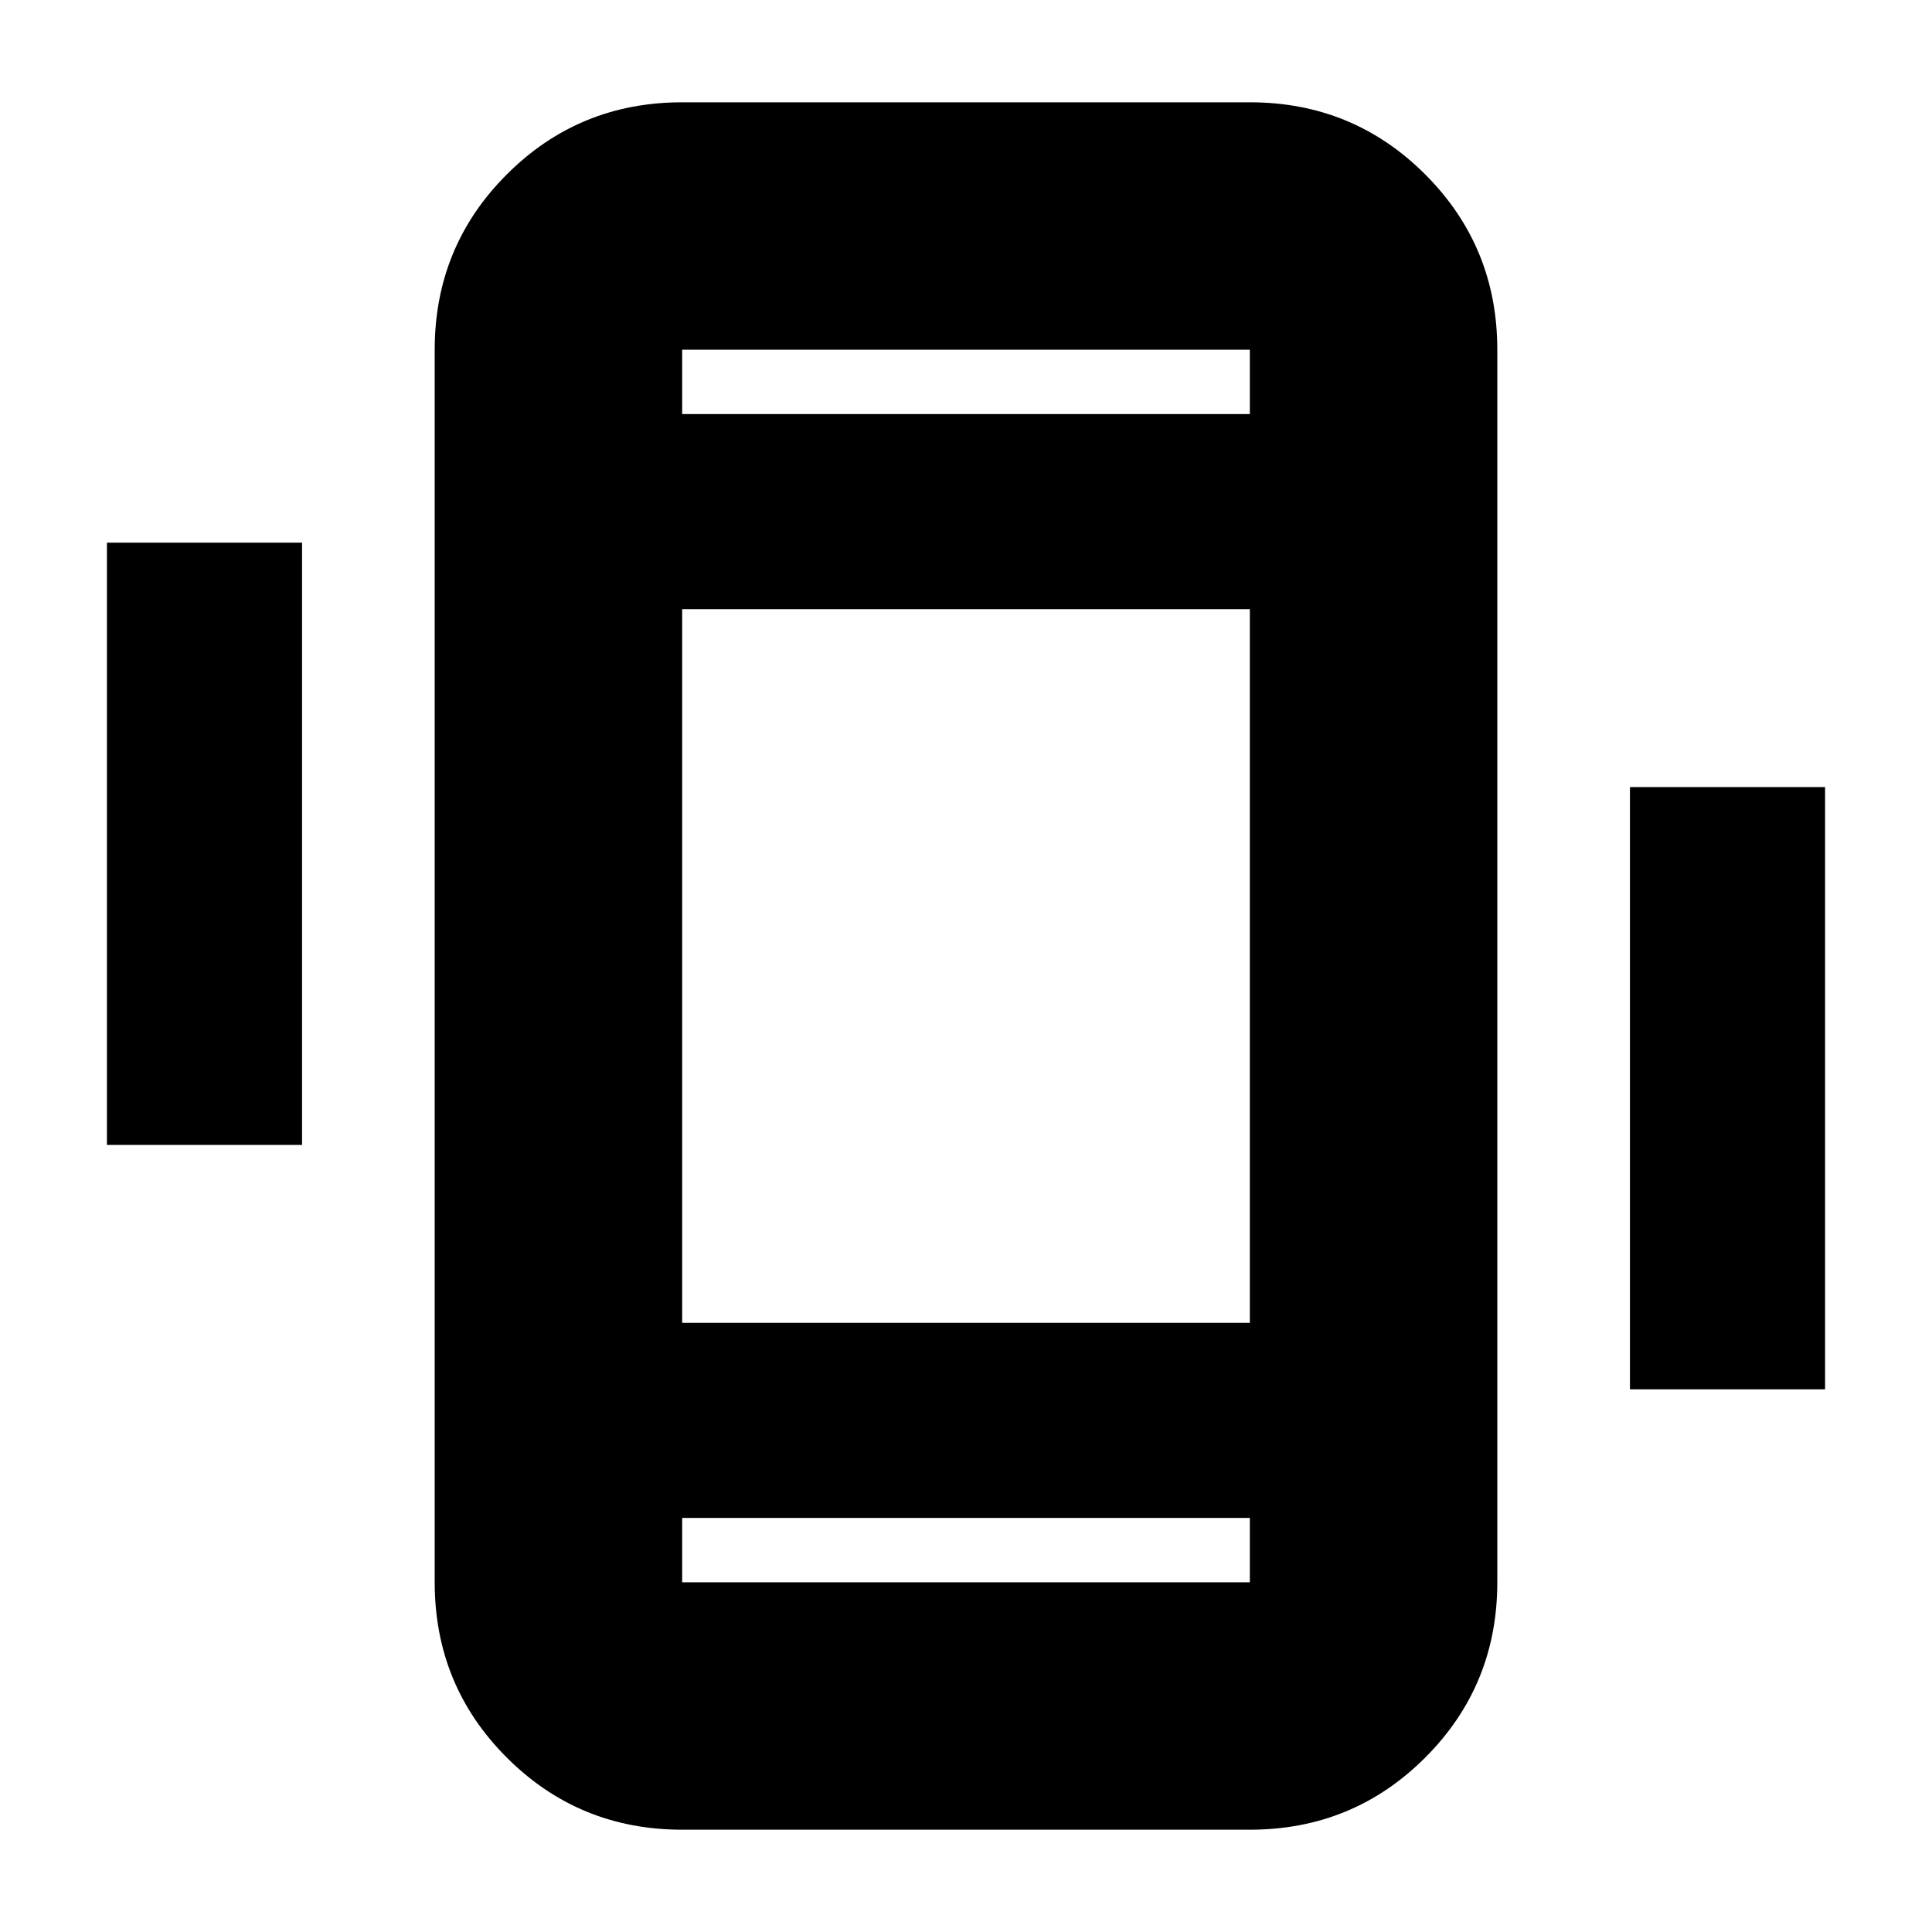 <svg xmlns="http://www.w3.org/2000/svg" height="24" viewBox="0 -960 960 960" width="24"><path d="M53.13-391.09v-299.26h96.96v299.26H53.13Zm756.78 121.44v-299.26h96.96v299.26h-96.96ZM338.96-50.83q-51.3 0-87.13-35.83Q216-122.48 216-173.78v-612.44q0-51.3 35.83-87.12 35.83-35.83 87.13-35.83h282.08q51.3 0 87.13 35.83Q744-837.52 744-786.22v612.44q0 51.3-35.83 87.12-35.83 35.83-87.13 35.83H338.96Zm282.08-154.91H338.96v31.96h282.08v-31.96ZM338.96-754.26h282.08v-31.96H338.96v31.96Zm0 0v-31.96 31.96Zm0 548.52v31.96-31.96Zm0-96.96h282.08v-354.6H338.96v354.6Z"/></svg>